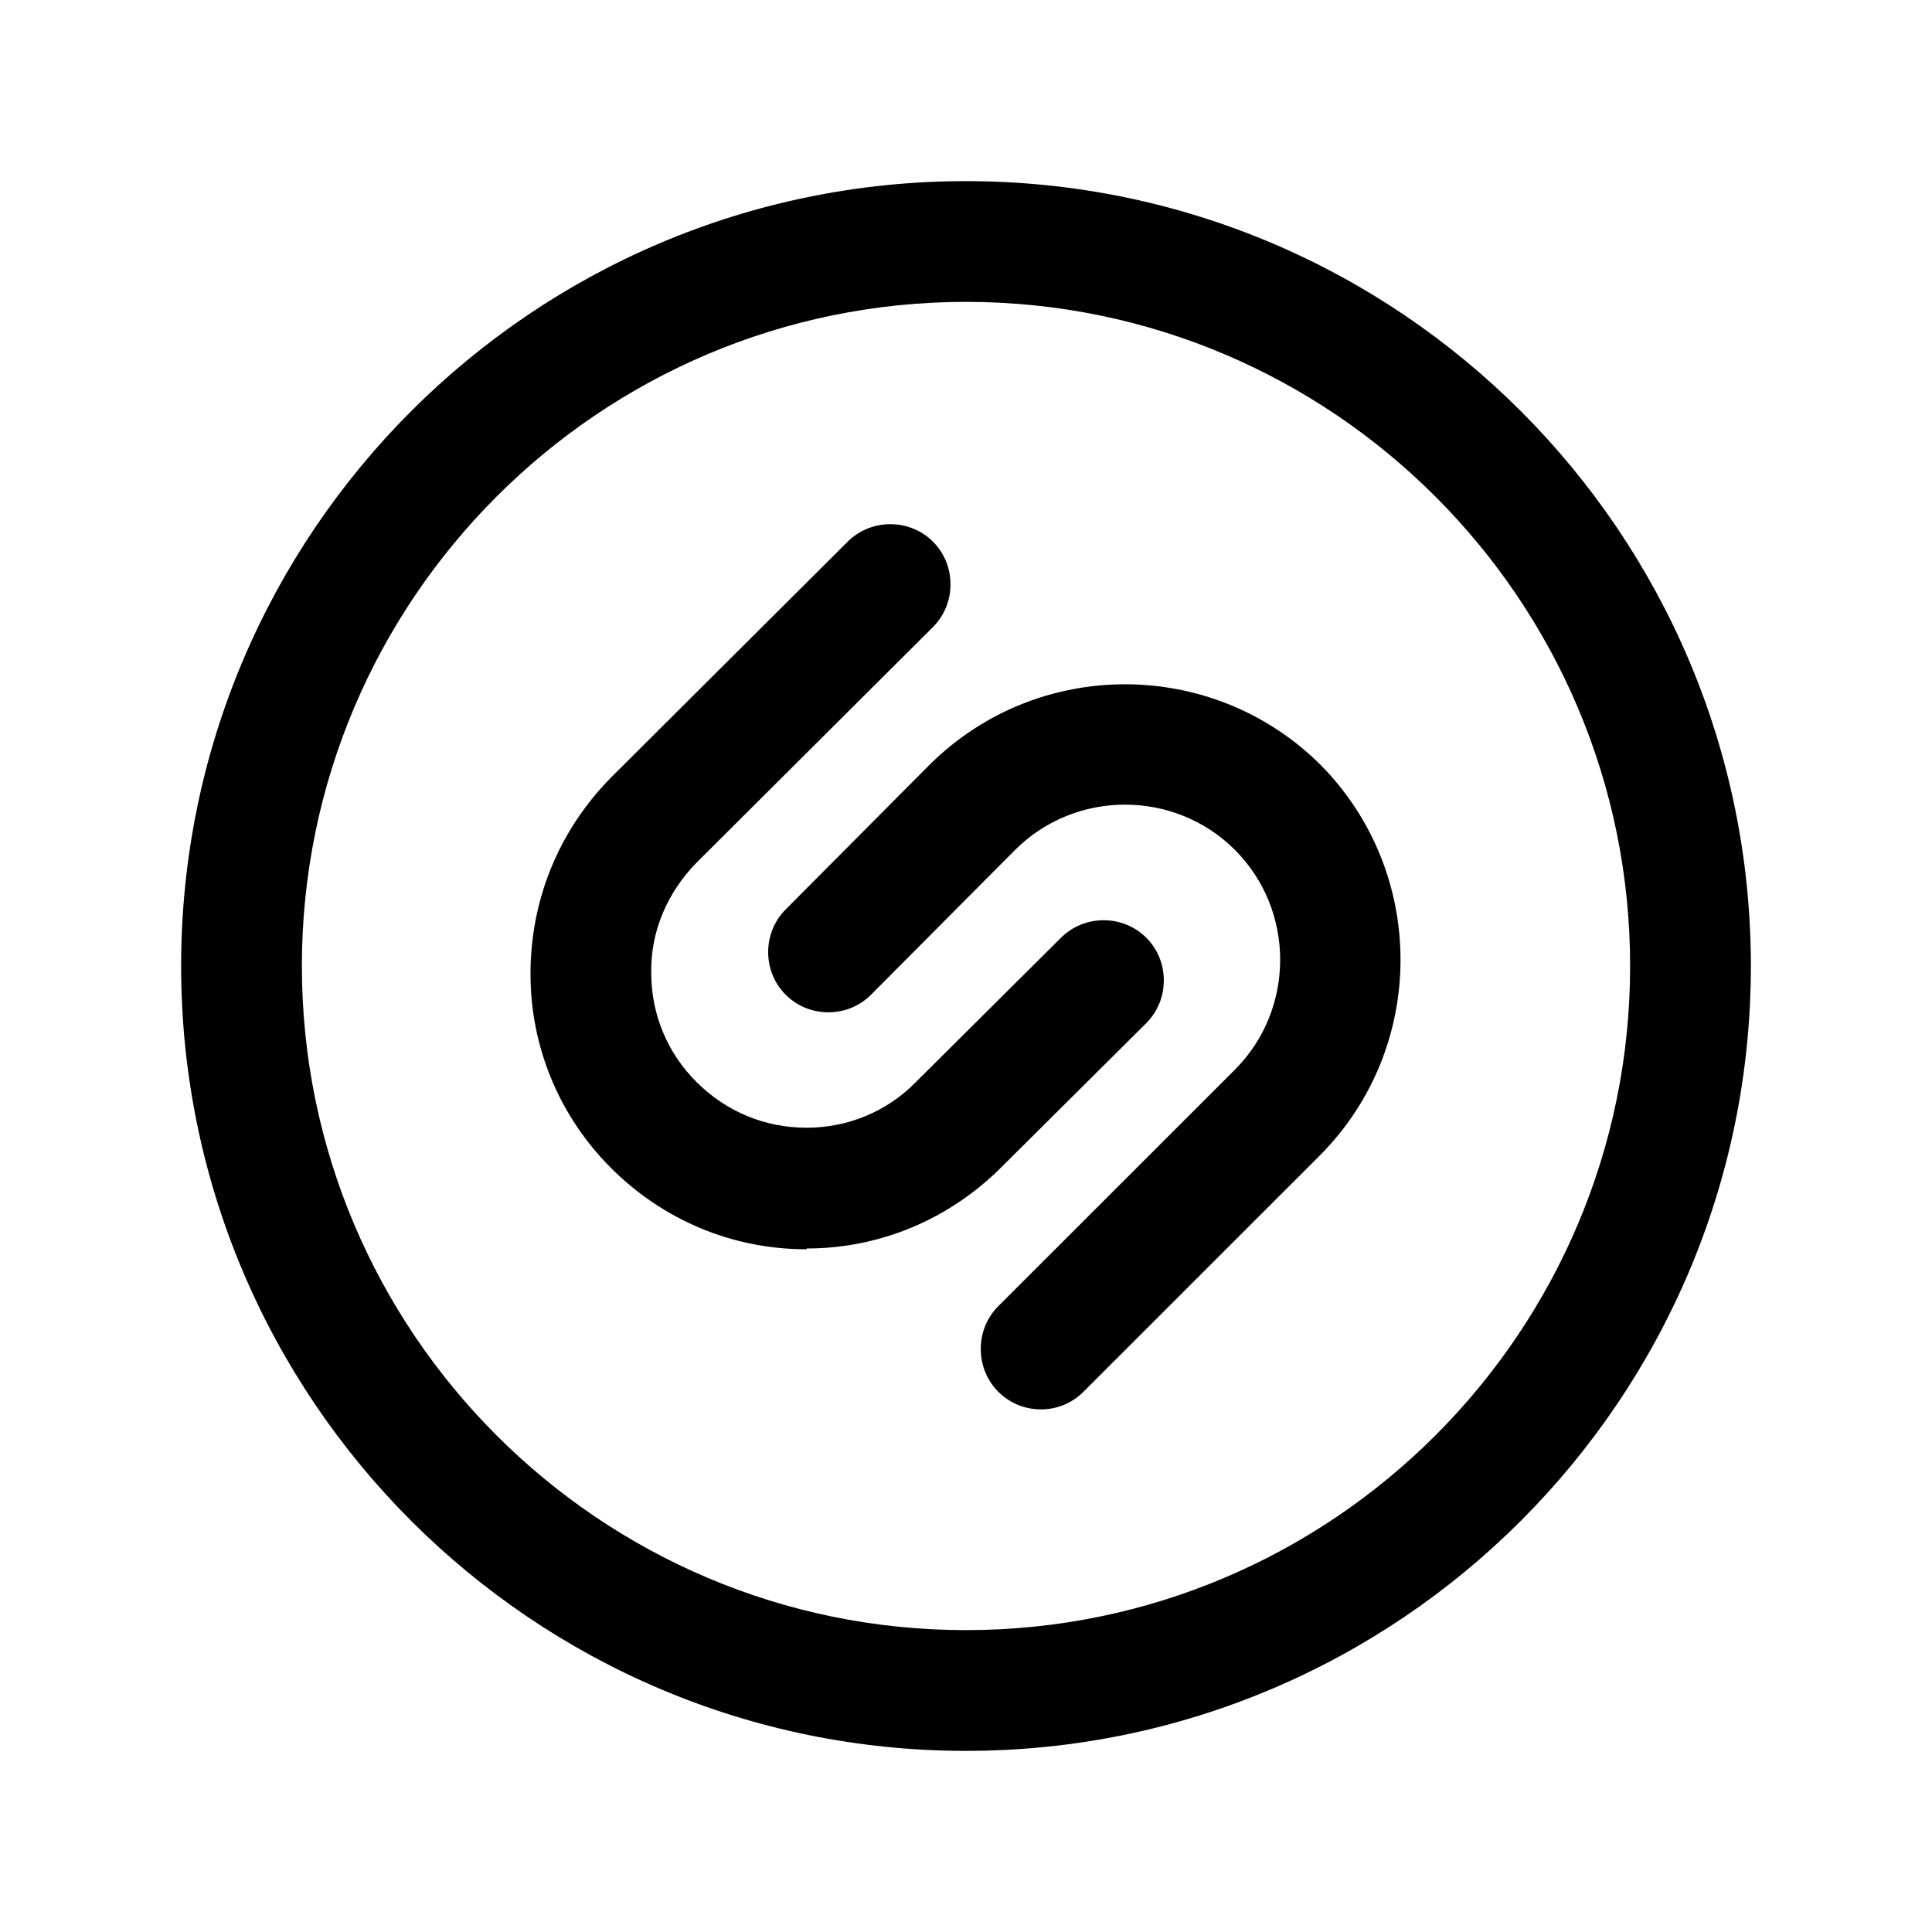 <svg width="24" height="24" viewBox="0 0 24 24" fill="none" xmlns="http://www.w3.org/2000/svg">
<path d="M12 21.75C6.62 21.75 2.25 17.38 2.25 12C2.25 6.62 6.62 2.25 12 2.25C17.38 2.25 21.75 6.62 21.75 12C21.75 17.38 17.38 21.75 12 21.75ZM12 3.75C7.45 3.75 3.75 7.45 3.75 12C3.75 16.55 7.45 20.25 12 20.25C16.55 20.25 20.25 16.55 20.25 12C20.25 7.45 16.55 3.75 12 3.75Z" fill="black"/>
<path d="M10.02 15.519C9.1 15.519 8.24 15.159 7.59 14.509C6.95 13.869 6.59 13.009 6.59 12.099C6.59 11.179 6.94 10.319 7.59 9.659L10.53 6.729C10.82 6.439 11.3 6.439 11.59 6.729C11.88 7.019 11.88 7.499 11.59 7.789L8.65 10.719C8.29 11.089 8.08 11.569 8.09 12.089C8.09 12.599 8.29 13.079 8.65 13.439C9.02 13.809 9.5 14.009 10.02 14.009C10.53 14.009 11.02 13.809 11.38 13.439L13.18 11.649C13.47 11.359 13.95 11.359 14.24 11.649C14.53 11.939 14.53 12.419 14.24 12.709L12.44 14.499C11.79 15.149 10.93 15.509 10.02 15.509V15.519Z" fill="black"/>
<path d="M12.931 17.508C12.741 17.508 12.55 17.438 12.4 17.288C12.111 16.997 12.111 16.517 12.4 16.227L15.341 13.287C16.09 12.537 16.09 11.308 15.341 10.558C14.591 9.808 13.36 9.808 12.61 10.558L10.82 12.357C10.53 12.648 10.05 12.648 9.76 12.357C9.47 12.068 9.47 11.588 9.76 11.297L11.55 9.498C12.89 8.168 15.06 8.168 16.401 9.498C17.73 10.838 17.73 13.008 16.401 14.348L13.46 17.288C13.31 17.438 13.12 17.508 12.931 17.508Z" fill="black"/>
</svg>